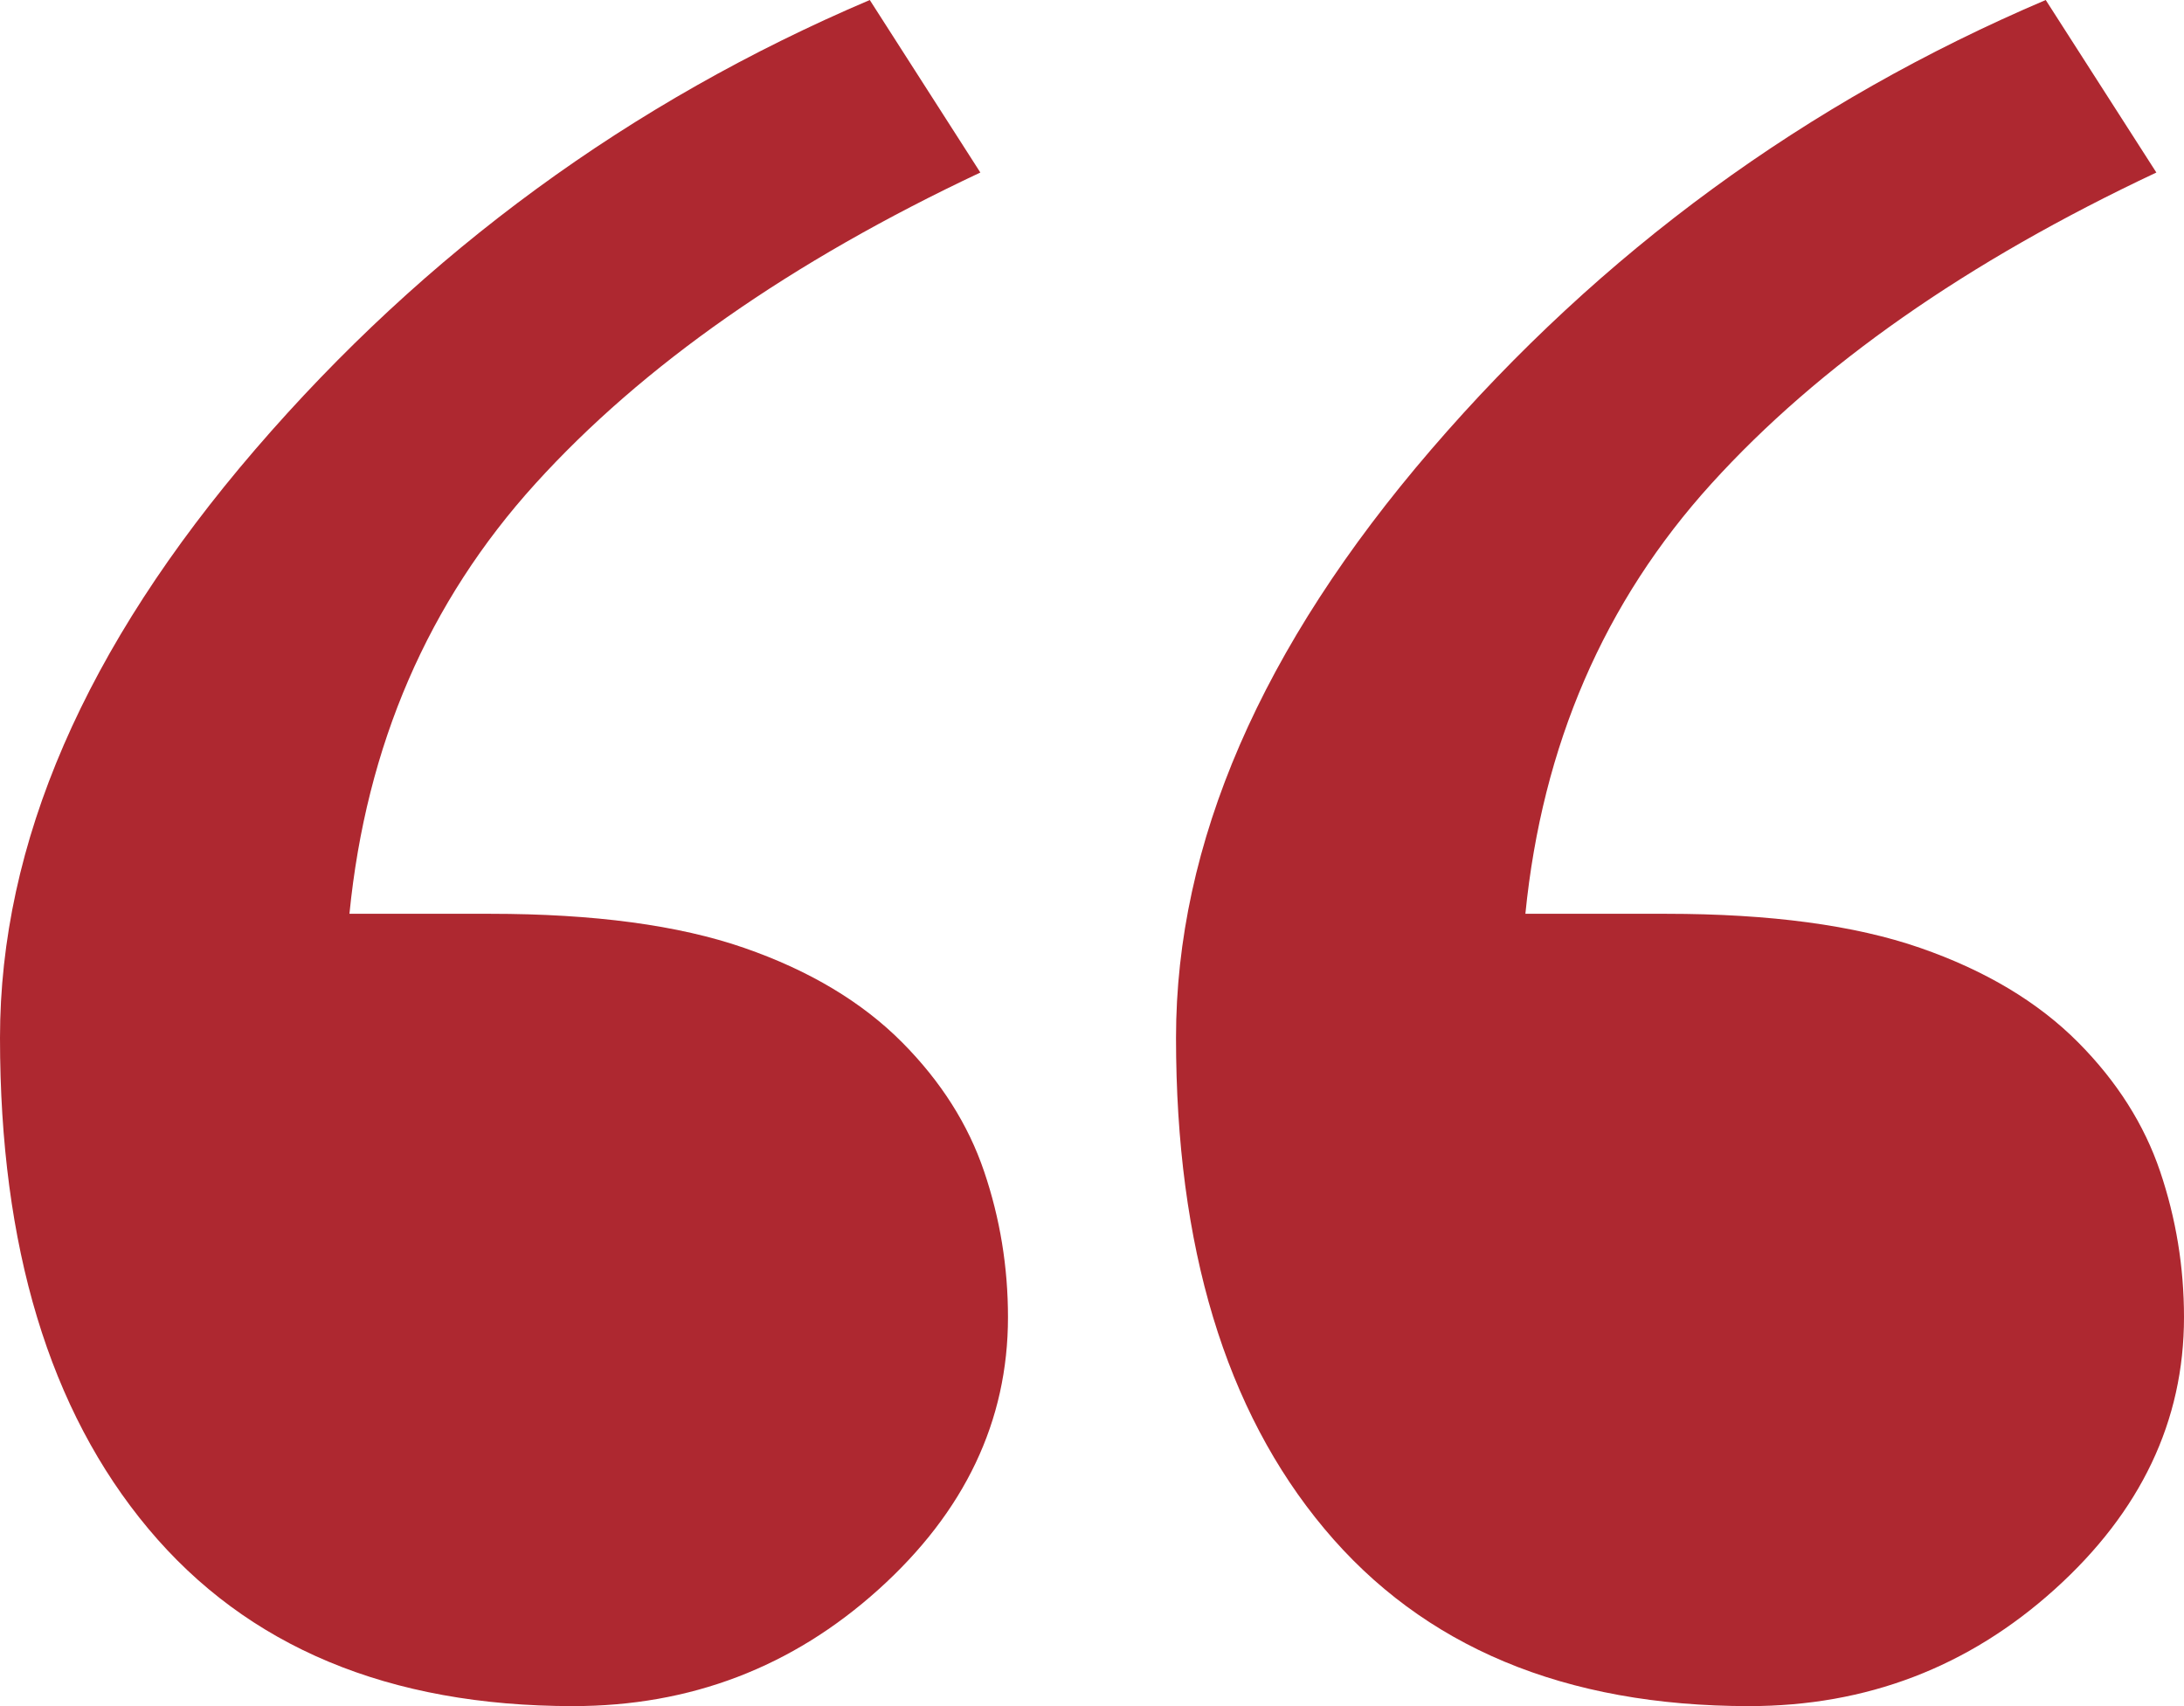 <?xml version="1.0" encoding="UTF-8"?>
<svg width="32px" height="25px" viewBox="0 0 32 25" version="1.1" xmlns="http://www.w3.org/2000/svg" xmlns:xlink="http://www.w3.org/1999/xlink">
    <title>“ copy 2</title>
    <g id="Pattern-library" stroke="none" stroke-width="1" fill="none" fill-rule="evenodd">
        <g id="NOR-WRS---UI-pattern-library---Approved" transform="translate(-215, -1784)" fill="#AE2830" fill-rule="nonzero">
            <g id="Typography-3" transform="translate(115, 502)">
                <g id="Paragraph-1-Copy-2" transform="translate(100, 878)">
                    <path d="M8.397,429 C10.116,429 11.608,428.43 12.872,427.291 C14.137,426.151 14.769,424.821 14.769,423.302 C14.769,422.566 14.653,421.854 14.419,421.165 C14.186,420.477 13.787,419.848 13.222,419.278 C12.633,418.684 11.86,418.221 10.902,417.889 C9.944,417.557 8.704,417.39 7.182,417.39 L7.182,417.39 L5.12,417.39 C5.365,414.921 6.274,412.82 7.845,411.087 C9.416,409.354 11.589,407.834 14.364,406.528 L14.364,406.528 L12.744,404 C9.232,405.496 6.231,407.692 3.738,410.588 C1.246,413.485 0,416.358 0,419.207 C0,422.269 0.724,424.667 2.173,426.4 C3.622,428.133 5.697,429 8.397,429 Z M25.628,429 C27.347,429 28.839,428.43 30.103,427.291 C31.368,426.151 32,424.821 32,423.302 C32,422.566 31.883,421.854 31.65,421.165 C31.417,420.477 31.018,419.848 30.453,419.278 C29.864,418.684 29.09,418.221 28.133,417.889 C27.175,417.557 25.935,417.39 24.413,417.39 L24.413,417.39 L22.35,417.39 C22.596,414.921 23.504,412.82 25.076,411.087 C26.647,409.354 28.82,407.834 31.595,406.528 L31.595,406.528 L29.974,404 C26.463,405.496 23.461,407.692 20.969,410.588 C18.477,413.485 17.231,416.358 17.231,419.207 C17.231,422.269 17.955,424.667 19.404,426.4 C20.852,428.133 22.927,429 25.628,429 Z" id="“-copy-2"></path>
                </g>
            </g>
        </g>
    </g>
</svg>